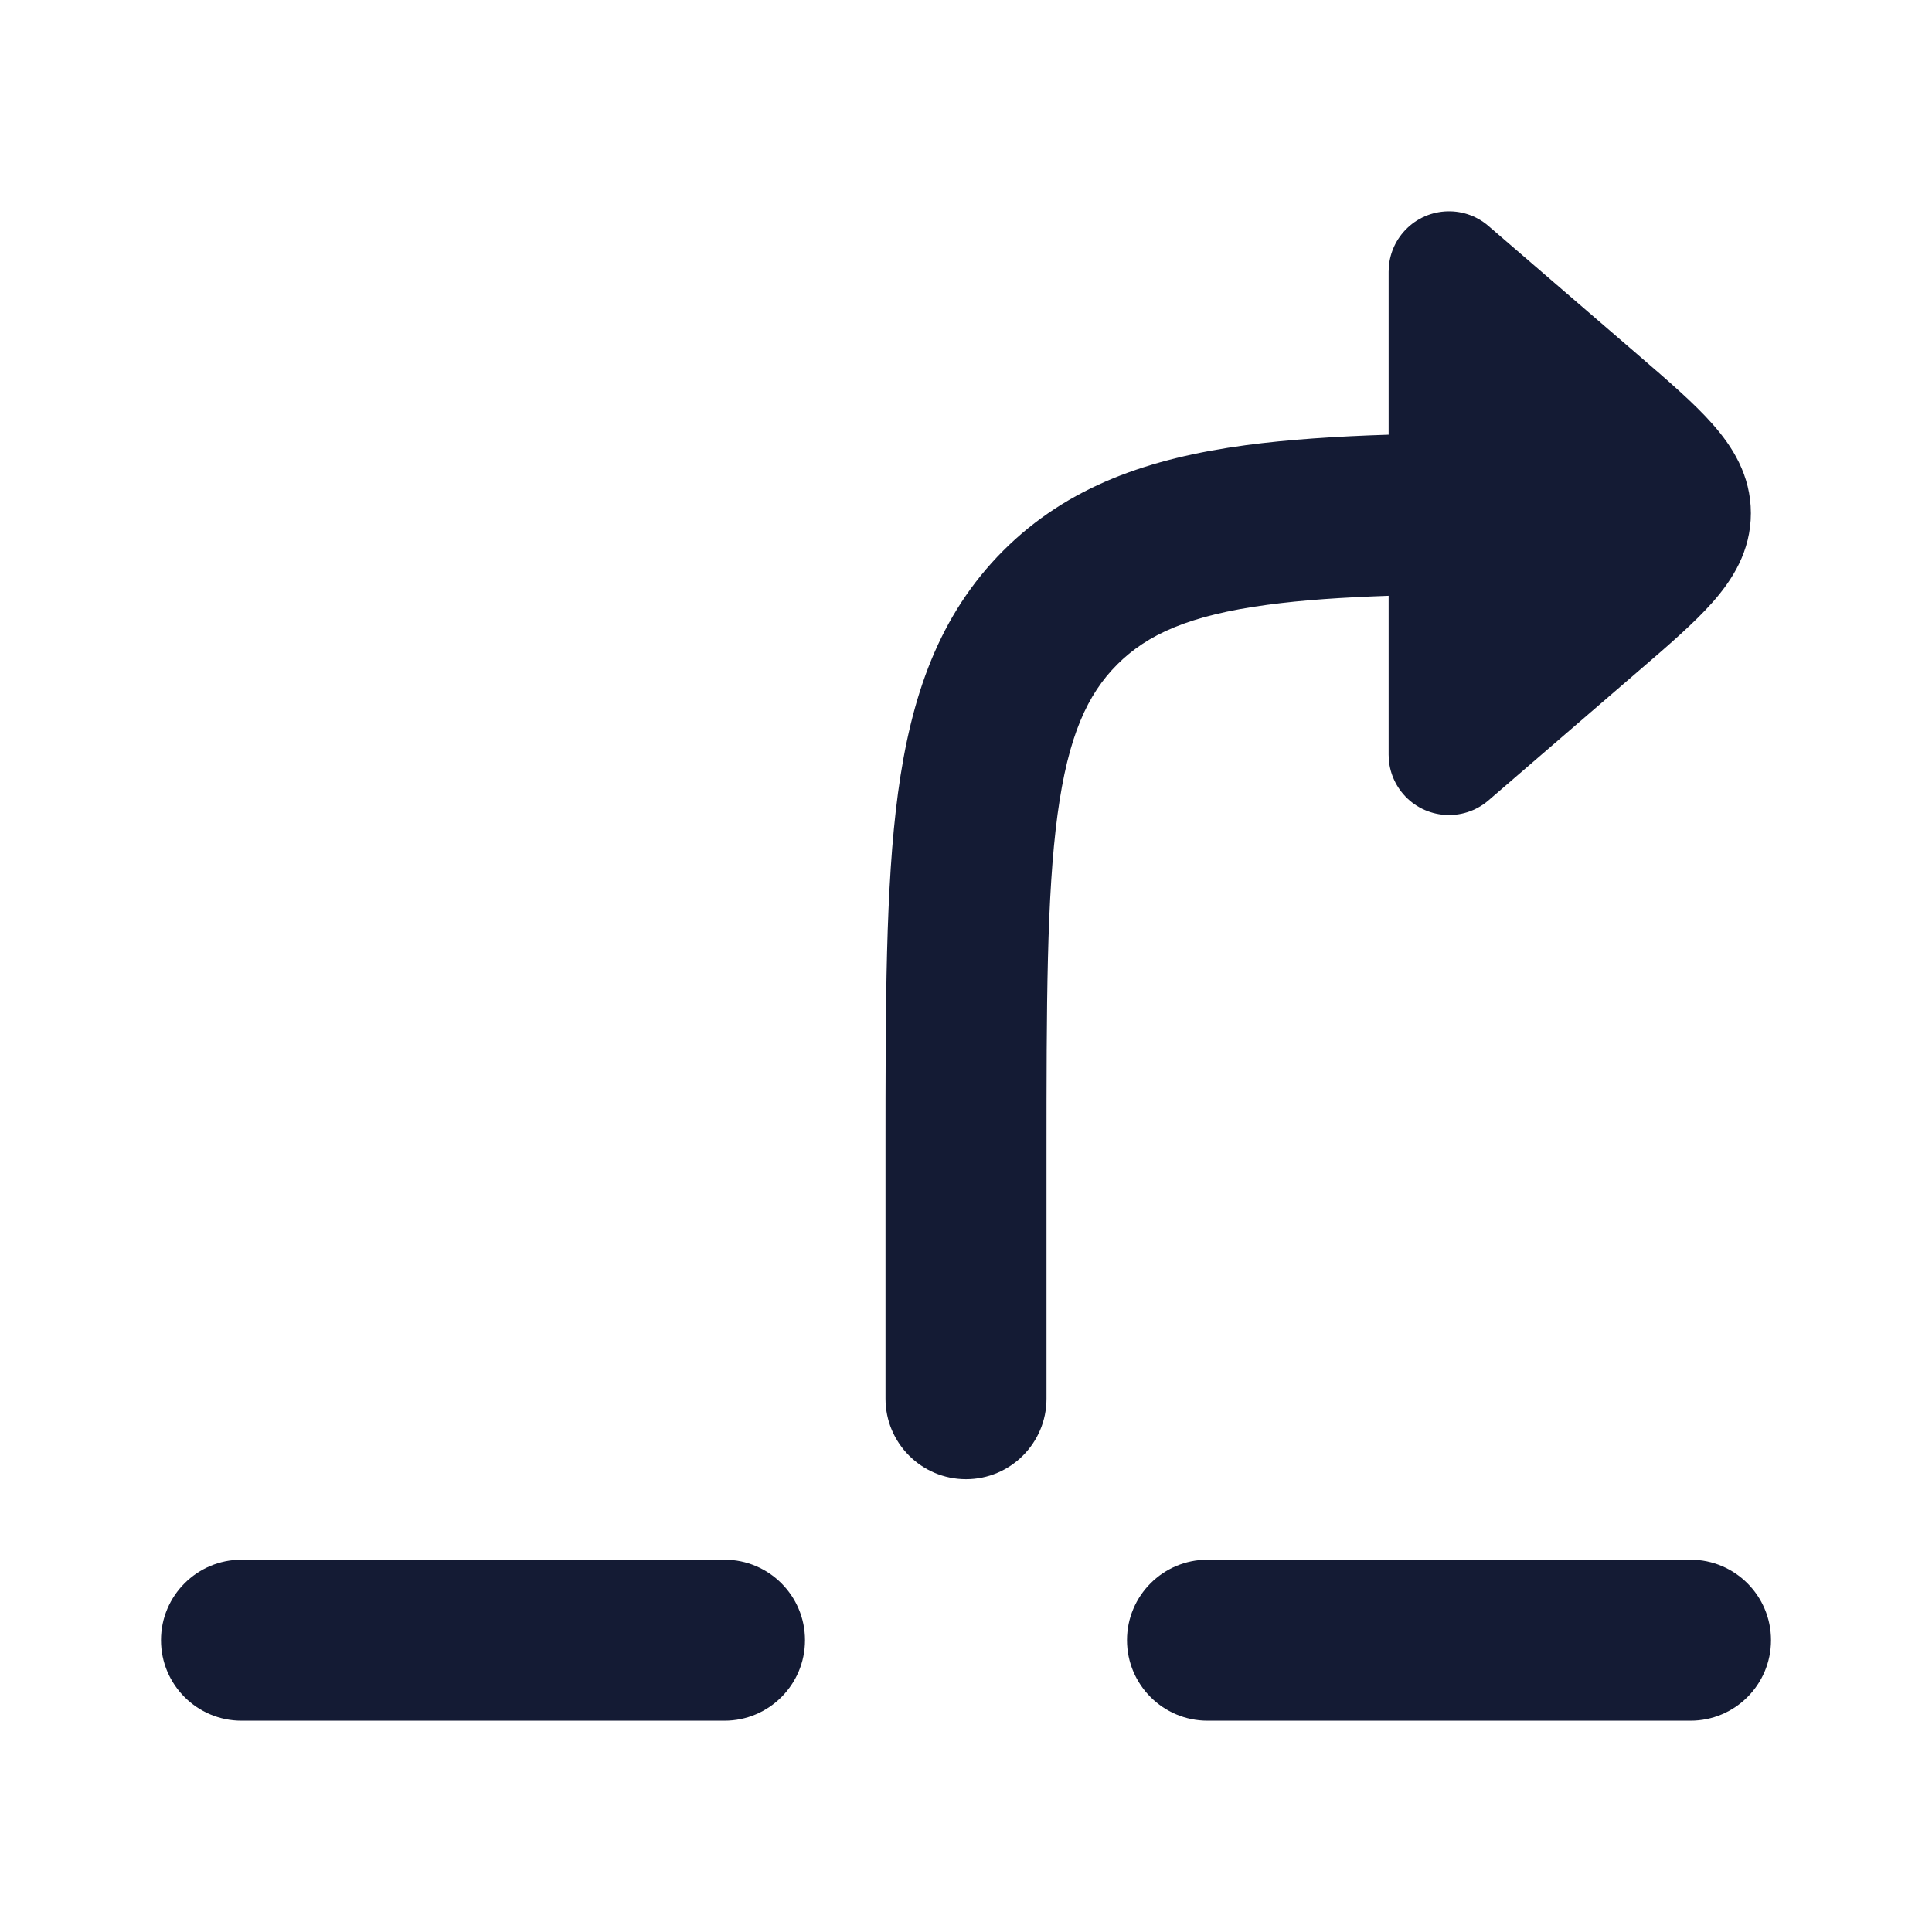 <svg width="24" height="24" viewBox="0 0 24 24" fill="none" xmlns="http://www.w3.org/2000/svg">
<path d="M17.432 9.865C17.702 10.178 18.176 10.213 18.49 9.943L20.365 8.326C20.721 8.02 21.044 7.741 21.271 7.485C21.517 7.208 21.75 6.849 21.75 6.375C21.75 5.901 21.517 5.542 21.271 5.265C21.044 5.008 20.721 4.73 20.365 4.423L18.49 2.807C18.176 2.536 17.702 2.572 17.432 2.885C17.31 3.027 17.25 3.201 17.25 3.375V5.4C16.592 5.421 16.003 5.46 15.478 5.53C14.277 5.692 13.267 6.037 12.464 6.839C11.662 7.642 11.317 8.652 11.155 9.853C11 11.009 11 12.478 11 14.302V17.375C11 17.927 11.448 18.375 12 18.375C12.552 18.375 13 17.927 13 17.375V14.375C13 12.461 13.002 11.126 13.137 10.119C13.269 9.141 13.51 8.623 13.879 8.254C14.248 7.885 14.766 7.644 15.744 7.513C16.178 7.454 16.674 7.421 17.25 7.401V9.376C17.25 9.549 17.31 9.723 17.432 9.865Z" fill="#141B34"/>
<path fill-rule="evenodd" clip-rule="evenodd" d="M2 20.375C2 19.823 2.448 19.375 3 19.375H9C9.552 19.375 10 19.823 10 20.375C10 20.927 9.552 21.375 9 21.375H3C2.448 21.375 2 20.927 2 20.375Z" fill="#141B34"/>
<path fill-rule="evenodd" clip-rule="evenodd" d="M14 20.375C14 19.823 14.448 19.375 15 19.375H21C21.552 19.375 22 19.823 22 20.375C22 20.927 21.552 21.375 21 21.375H15C14.448 21.375 14 20.927 14 20.375Z" fill="#141B34"/>
</svg>
